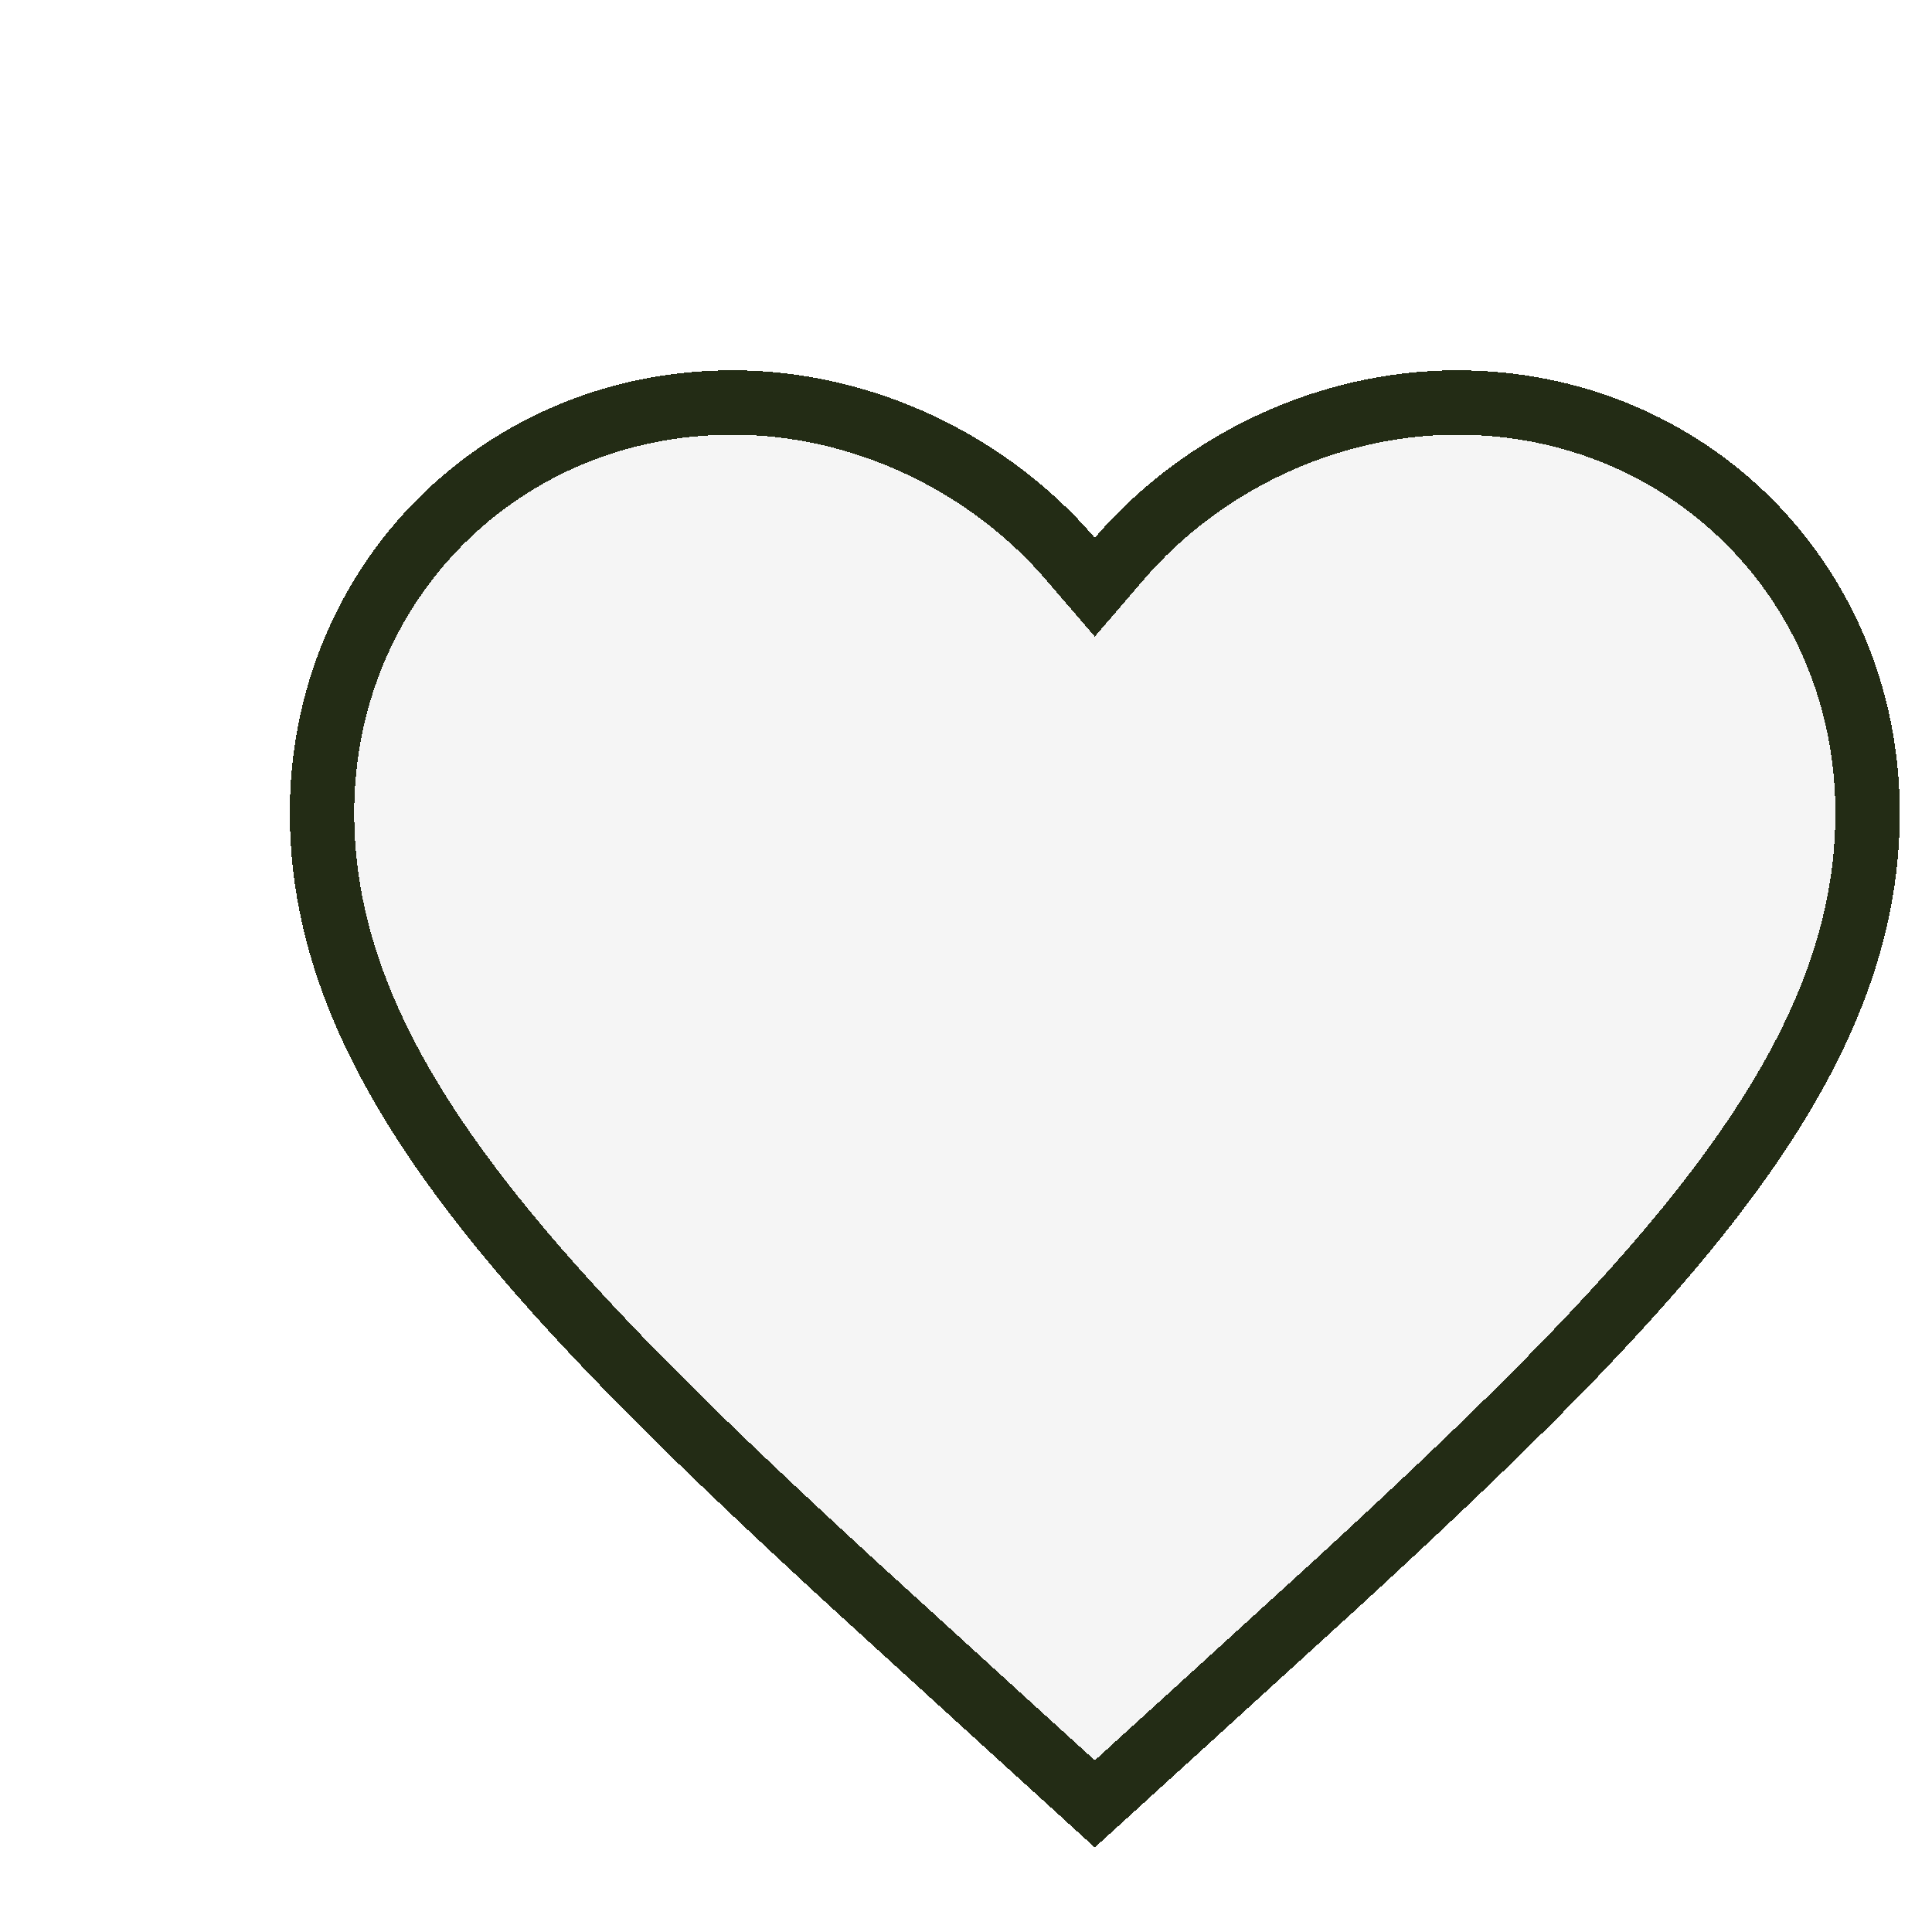 <svg width="30" height="30" viewBox="0 0 30 30" fill="none" xmlns="http://www.w3.org/2000/svg">
<g clip-path="url(#clip0_426_1352)">
<g filter="url(#filter0_d_426_1352)">
<path d="M15 26.688L13.188 25.038C6.75 19.2 2.5 15.338 2.5 10.625C2.5 6.763 5.525 3.75 9.375 3.75C11.55 3.75 13.637 4.763 15 6.35C16.363 4.763 18.45 3.75 20.625 3.75C24.475 3.75 27.5 6.763 27.5 10.625C27.5 15.338 23.25 19.2 16.812 25.038L15 26.688Z" fill="#D9D9D9" fill-opacity="0.25" shape-rendering="crispEdges"/>
<path d="M20.625 4.25C24.2 4.25 27 7.039 27 10.625C27 12.817 26.016 14.851 24.184 17.093C22.805 18.78 20.975 20.55 18.784 22.564L16.477 24.667L16.476 24.668L15 26.011L13.524 24.668L13.523 24.667L11.216 22.564C9.025 20.55 7.195 18.78 5.816 17.093C3.984 14.851 3 12.817 3 10.625C3 7.039 5.801 4.25 9.375 4.25C11.399 4.25 13.349 5.195 14.62 6.676L15 7.118L15.38 6.676C16.651 5.195 18.601 4.25 20.625 4.25Z" stroke="#232C15" shape-rendering="crispEdges"/>
</g>
</g>
<defs>
<filter id="filter0_d_426_1352" x="0.5" y="1.75" width="33" height="30.938" filterUnits="userSpaceOnUse" color-interpolation-filters="sRGB">
<feFlood flood-opacity="0" result="BackgroundImageFix"/>
<feColorMatrix in="SourceAlpha" type="matrix" values="0 0 0 0 0 0 0 0 0 0 0 0 0 0 0 0 0 0 127 0" result="hardAlpha"/>
<feOffset dx="2" dy="2"/>
<feGaussianBlur stdDeviation="2"/>
<feComposite in2="hardAlpha" operator="out"/>
<feColorMatrix type="matrix" values="0 0 0 0 0 0 0 0 0 0 0 0 0 0 0 0 0 0 0.25 0"/>
<feBlend mode="normal" in2="BackgroundImageFix" result="effect1_dropShadow_426_1352"/>
<feBlend mode="normal" in="SourceGraphic" in2="effect1_dropShadow_426_1352" result="shape"/>
</filter>
<clipPath id="clip0_426_1352">
<rect width="30" height="30" fill="white"/>
</clipPath>
</defs>
</svg>
